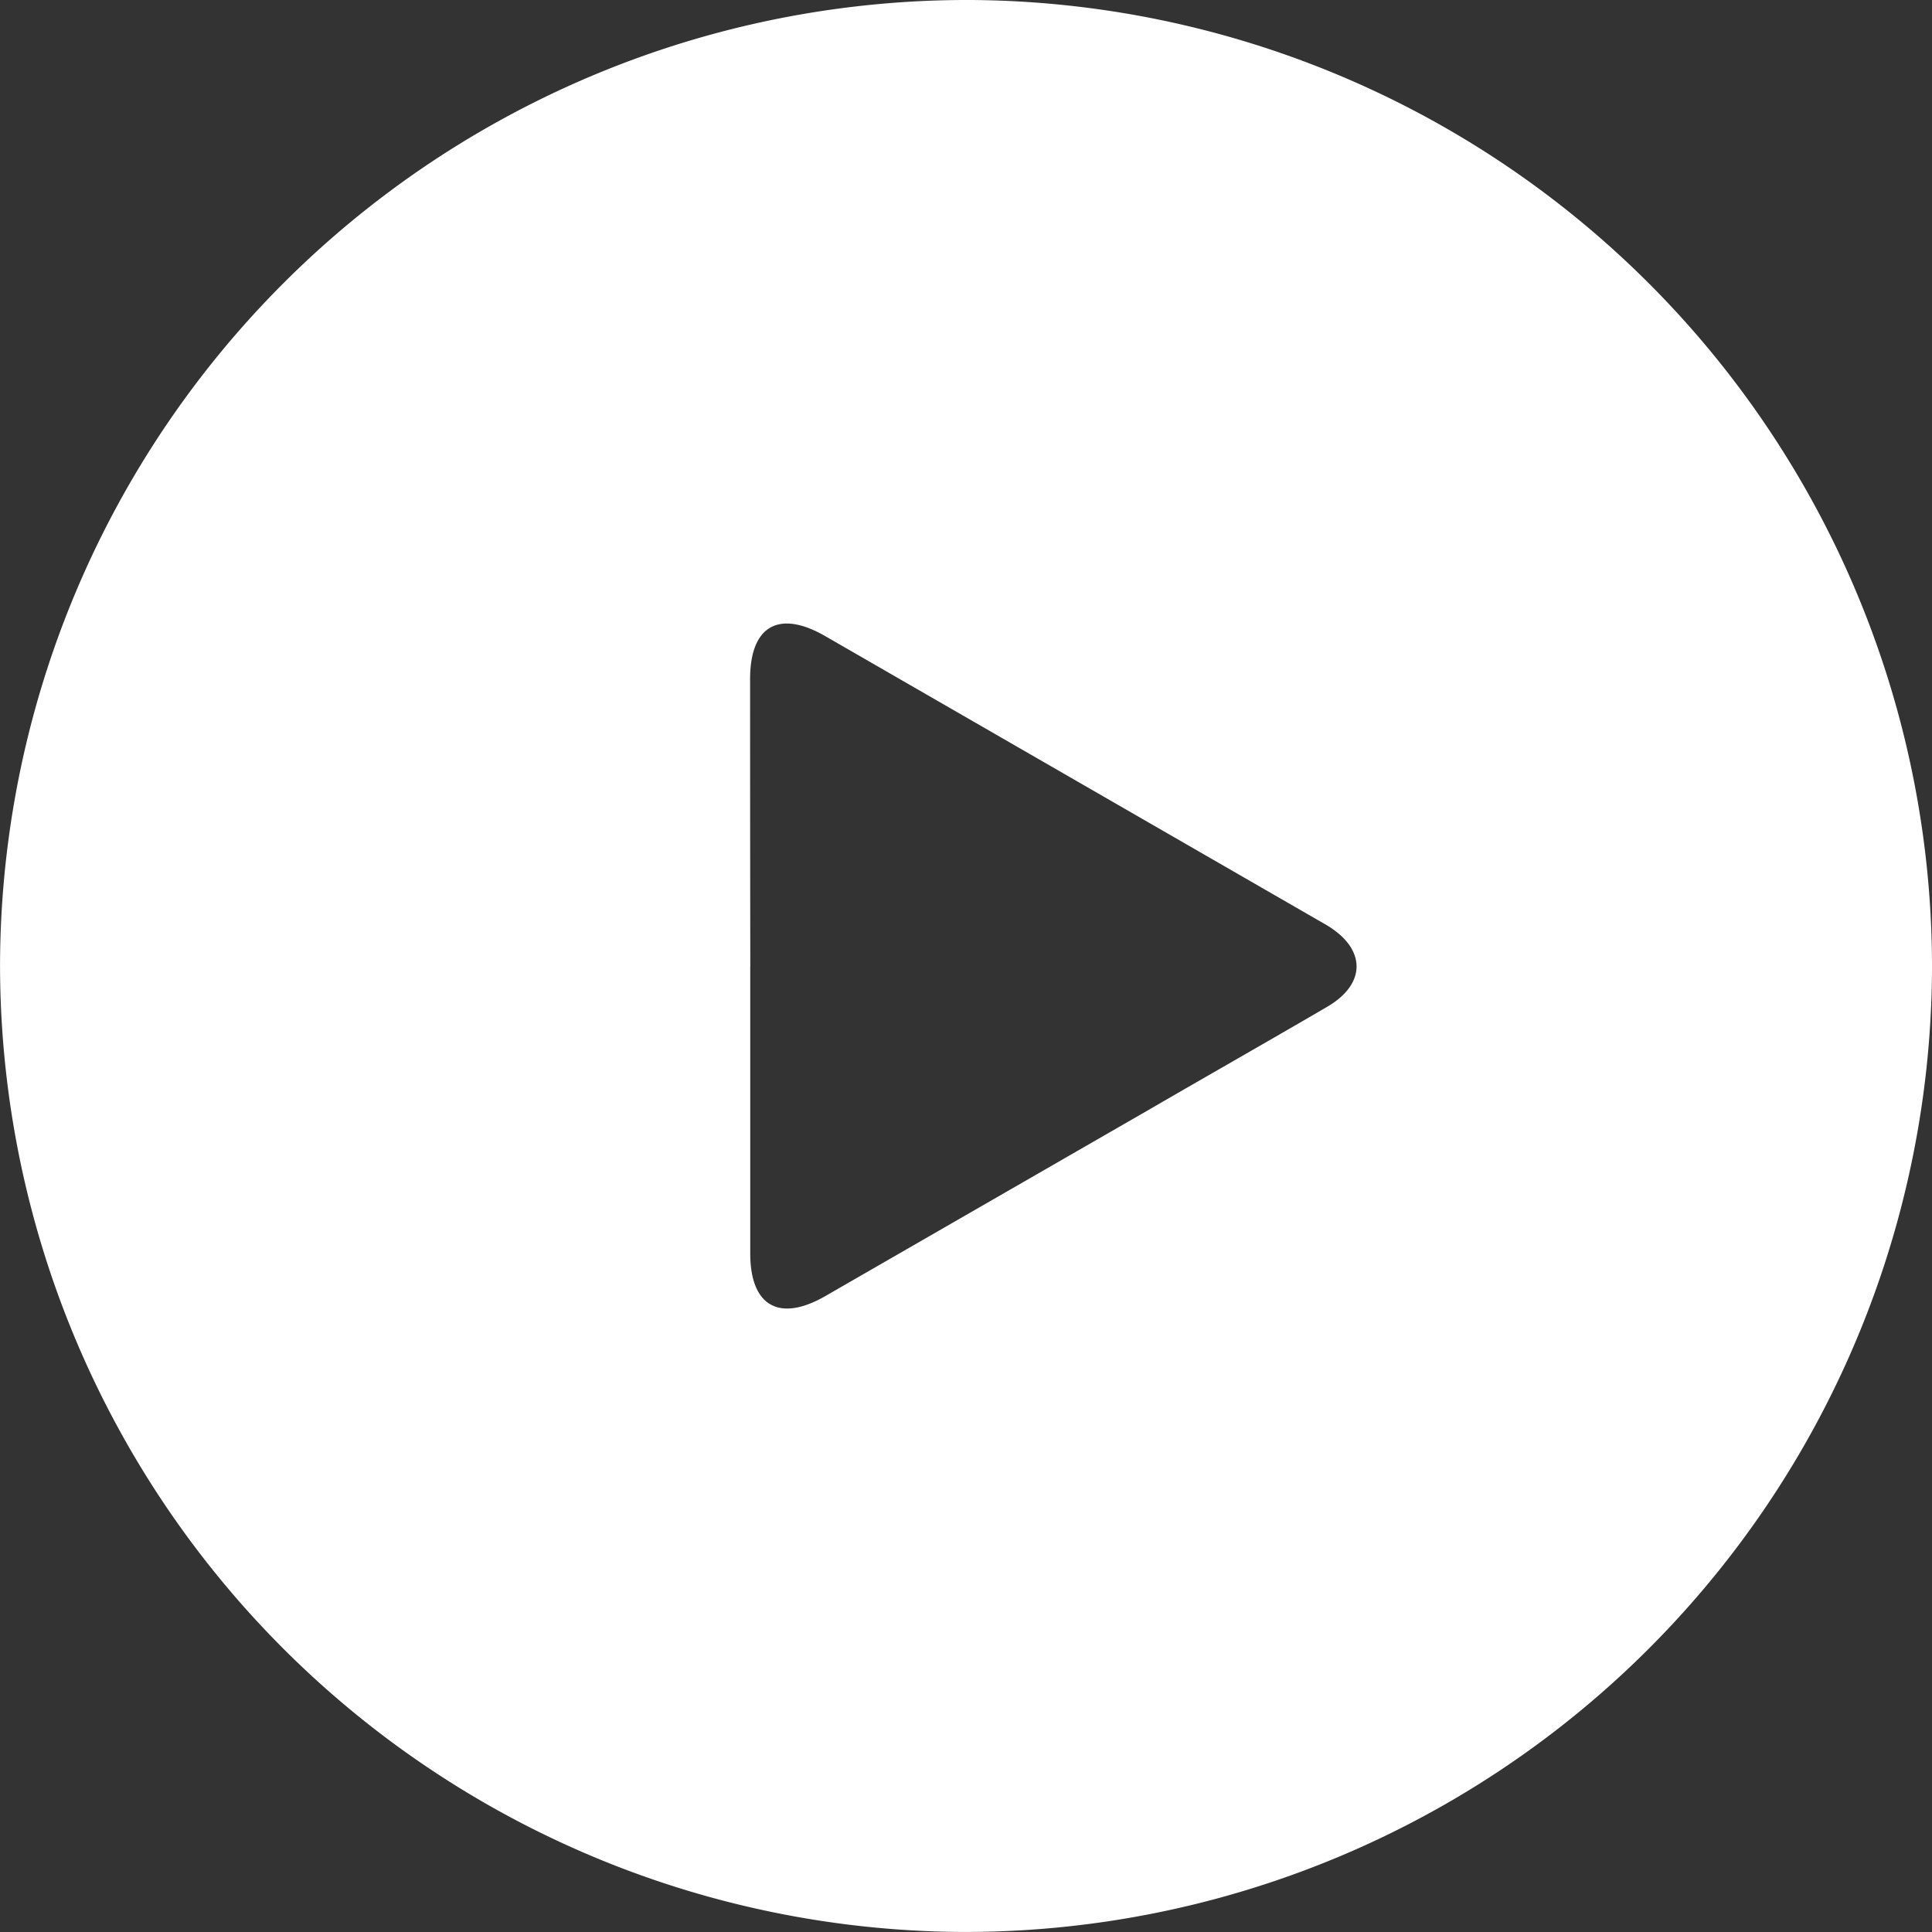 <svg xmlns="http://www.w3.org/2000/svg" width="40" height="40" viewBox="0 0 40 40">
  <rect x="0" y="0" width="40" height="40" fill="#333333" stroke="none"/>
  <path id="video_icon" d="M-556.881,131.027a20.023,20.023,0,0,1,19.907,20.092,20.023,20.023,0,0,1-20.092,19.907,20.026,20.026,0,0,1-19.907-20.092A20.026,20.026,0,0,1-556.881,131.027Zm-4.56,20q0,2.976,0,5.952c0,1.092.605,1.43,1.558.88l6.772-3.9c1.206-.7,2.414-1.386,3.616-2.088.812-.474.807-1.194,0-1.683-.063-.038-.128-.074-.192-.111l-10.2-5.879c-.957-.552-1.555-.217-1.557.882Q-561.444,148.051-561.44,151.027Z" transform="translate(576.974 -131.027)" fill="#fff"/>
</svg>
